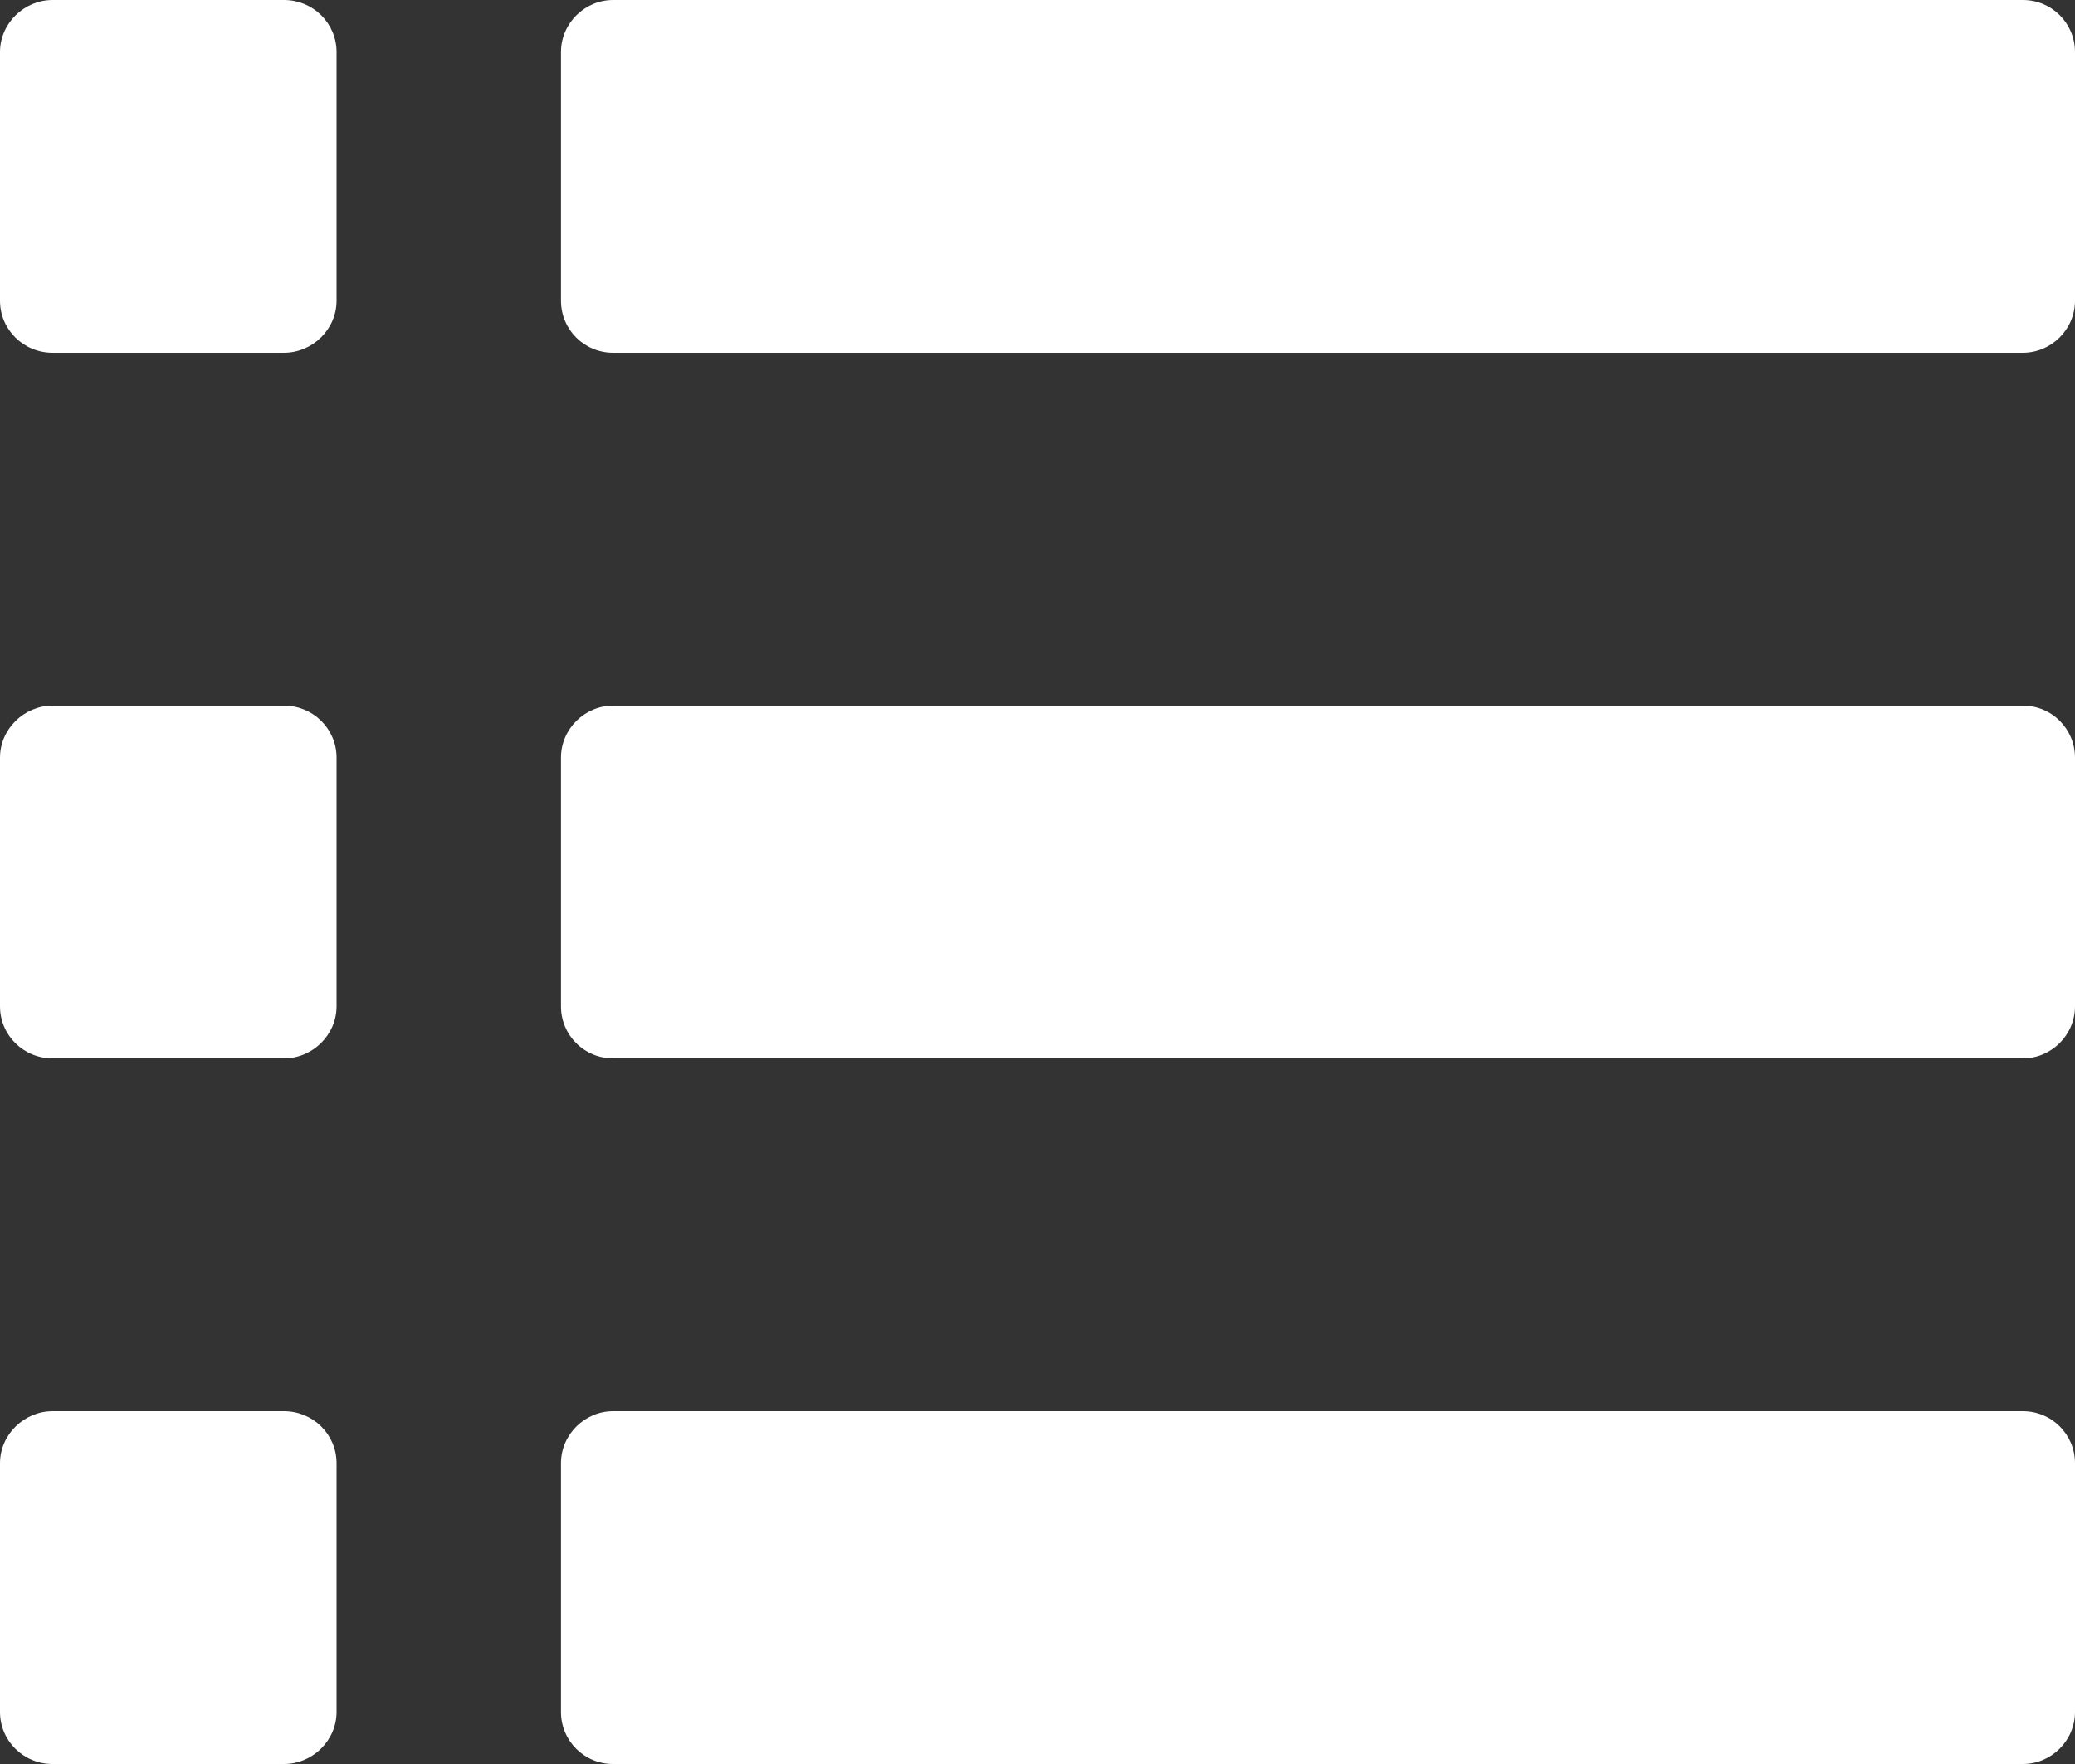 <?xml version="1.0" encoding="UTF-8" standalone="no"?>
<svg width="20px" height="17px" viewBox="0 0 20 17" version="1.1" xmlns="http://www.w3.org/2000/svg" xmlns:xlink="http://www.w3.org/1999/xlink" xmlns:sketch="http://www.bohemiancoding.com/sketch/ns">
    <rect x="0" y="0" width="20" height="17" fill="#333333" stroke="none"/>
    <!-- Generator: Sketch 3.5.1 (25234) - http://www.bohemiancoding.com/sketch -->
    <title>List</title>
    <desc>Created with Sketch.</desc>
    <defs></defs>
    <g id="Main" stroke="none" stroke-width="1" fill="none" fill-rule="evenodd" sketch:type="MSPage">
        <g id="Icons" sketch:type="MSArtboardGroup" transform="translate(-417, -147)" fill="#FFFFFF">
            <path d="M422.407,147.502 C422.407,147.225 422.636,147 422.909,147 L436.498,147 C436.775,147 437,147.223 437,147.502 L437,149.898 C437,150.175 436.771,150.4 436.498,150.4 L422.909,150.4 C422.632,150.4 422.407,150.177 422.407,149.898 L422.407,147.502 Z M417,147.502 C417,147.225 417.233,147 417.507,147 L419.737,147 C420.017,147 420.244,147.223 420.244,147.502 L420.244,149.898 C420.244,150.175 420.011,150.4 419.737,150.4 L417.507,150.4 C417.227,150.4 417,150.177 417,149.898 L417,147.502 Z M417,154.302 C417,154.025 417.233,153.8 417.507,153.8 L419.737,153.8 C420.017,153.8 420.244,154.023 420.244,154.302 L420.244,156.698 C420.244,156.975 420.011,157.2 419.737,157.2 L417.507,157.2 C417.227,157.2 417,156.977 417,156.698 L417,154.302 Z M417,161.102 C417,160.825 417.233,160.6 417.507,160.6 L419.737,160.6 C420.017,160.6 420.244,160.823 420.244,161.102 L420.244,163.498 C420.244,163.775 420.011,164 419.737,164 L417.507,164 C417.227,164 417,163.777 417,163.498 L417,161.102 Z M422.407,154.302 C422.407,154.025 422.636,153.8 422.909,153.8 L436.498,153.8 C436.775,153.8 437,154.023 437,154.302 L437,156.698 C437,156.975 436.771,157.2 436.498,157.2 L422.909,157.2 C422.632,157.2 422.407,156.977 422.407,156.698 L422.407,154.302 Z M422.407,161.102 C422.407,160.825 422.636,160.6 422.909,160.6 L436.498,160.6 C436.775,160.6 437,160.823 437,161.102 L437,163.498 C437,163.775 436.771,164 436.498,164 L422.909,164 C422.632,164 422.407,163.777 422.407,163.498 L422.407,161.102 Z" id="List" sketch:type="MSShapeGroup"></path>
        </g>
    </g>
</svg>